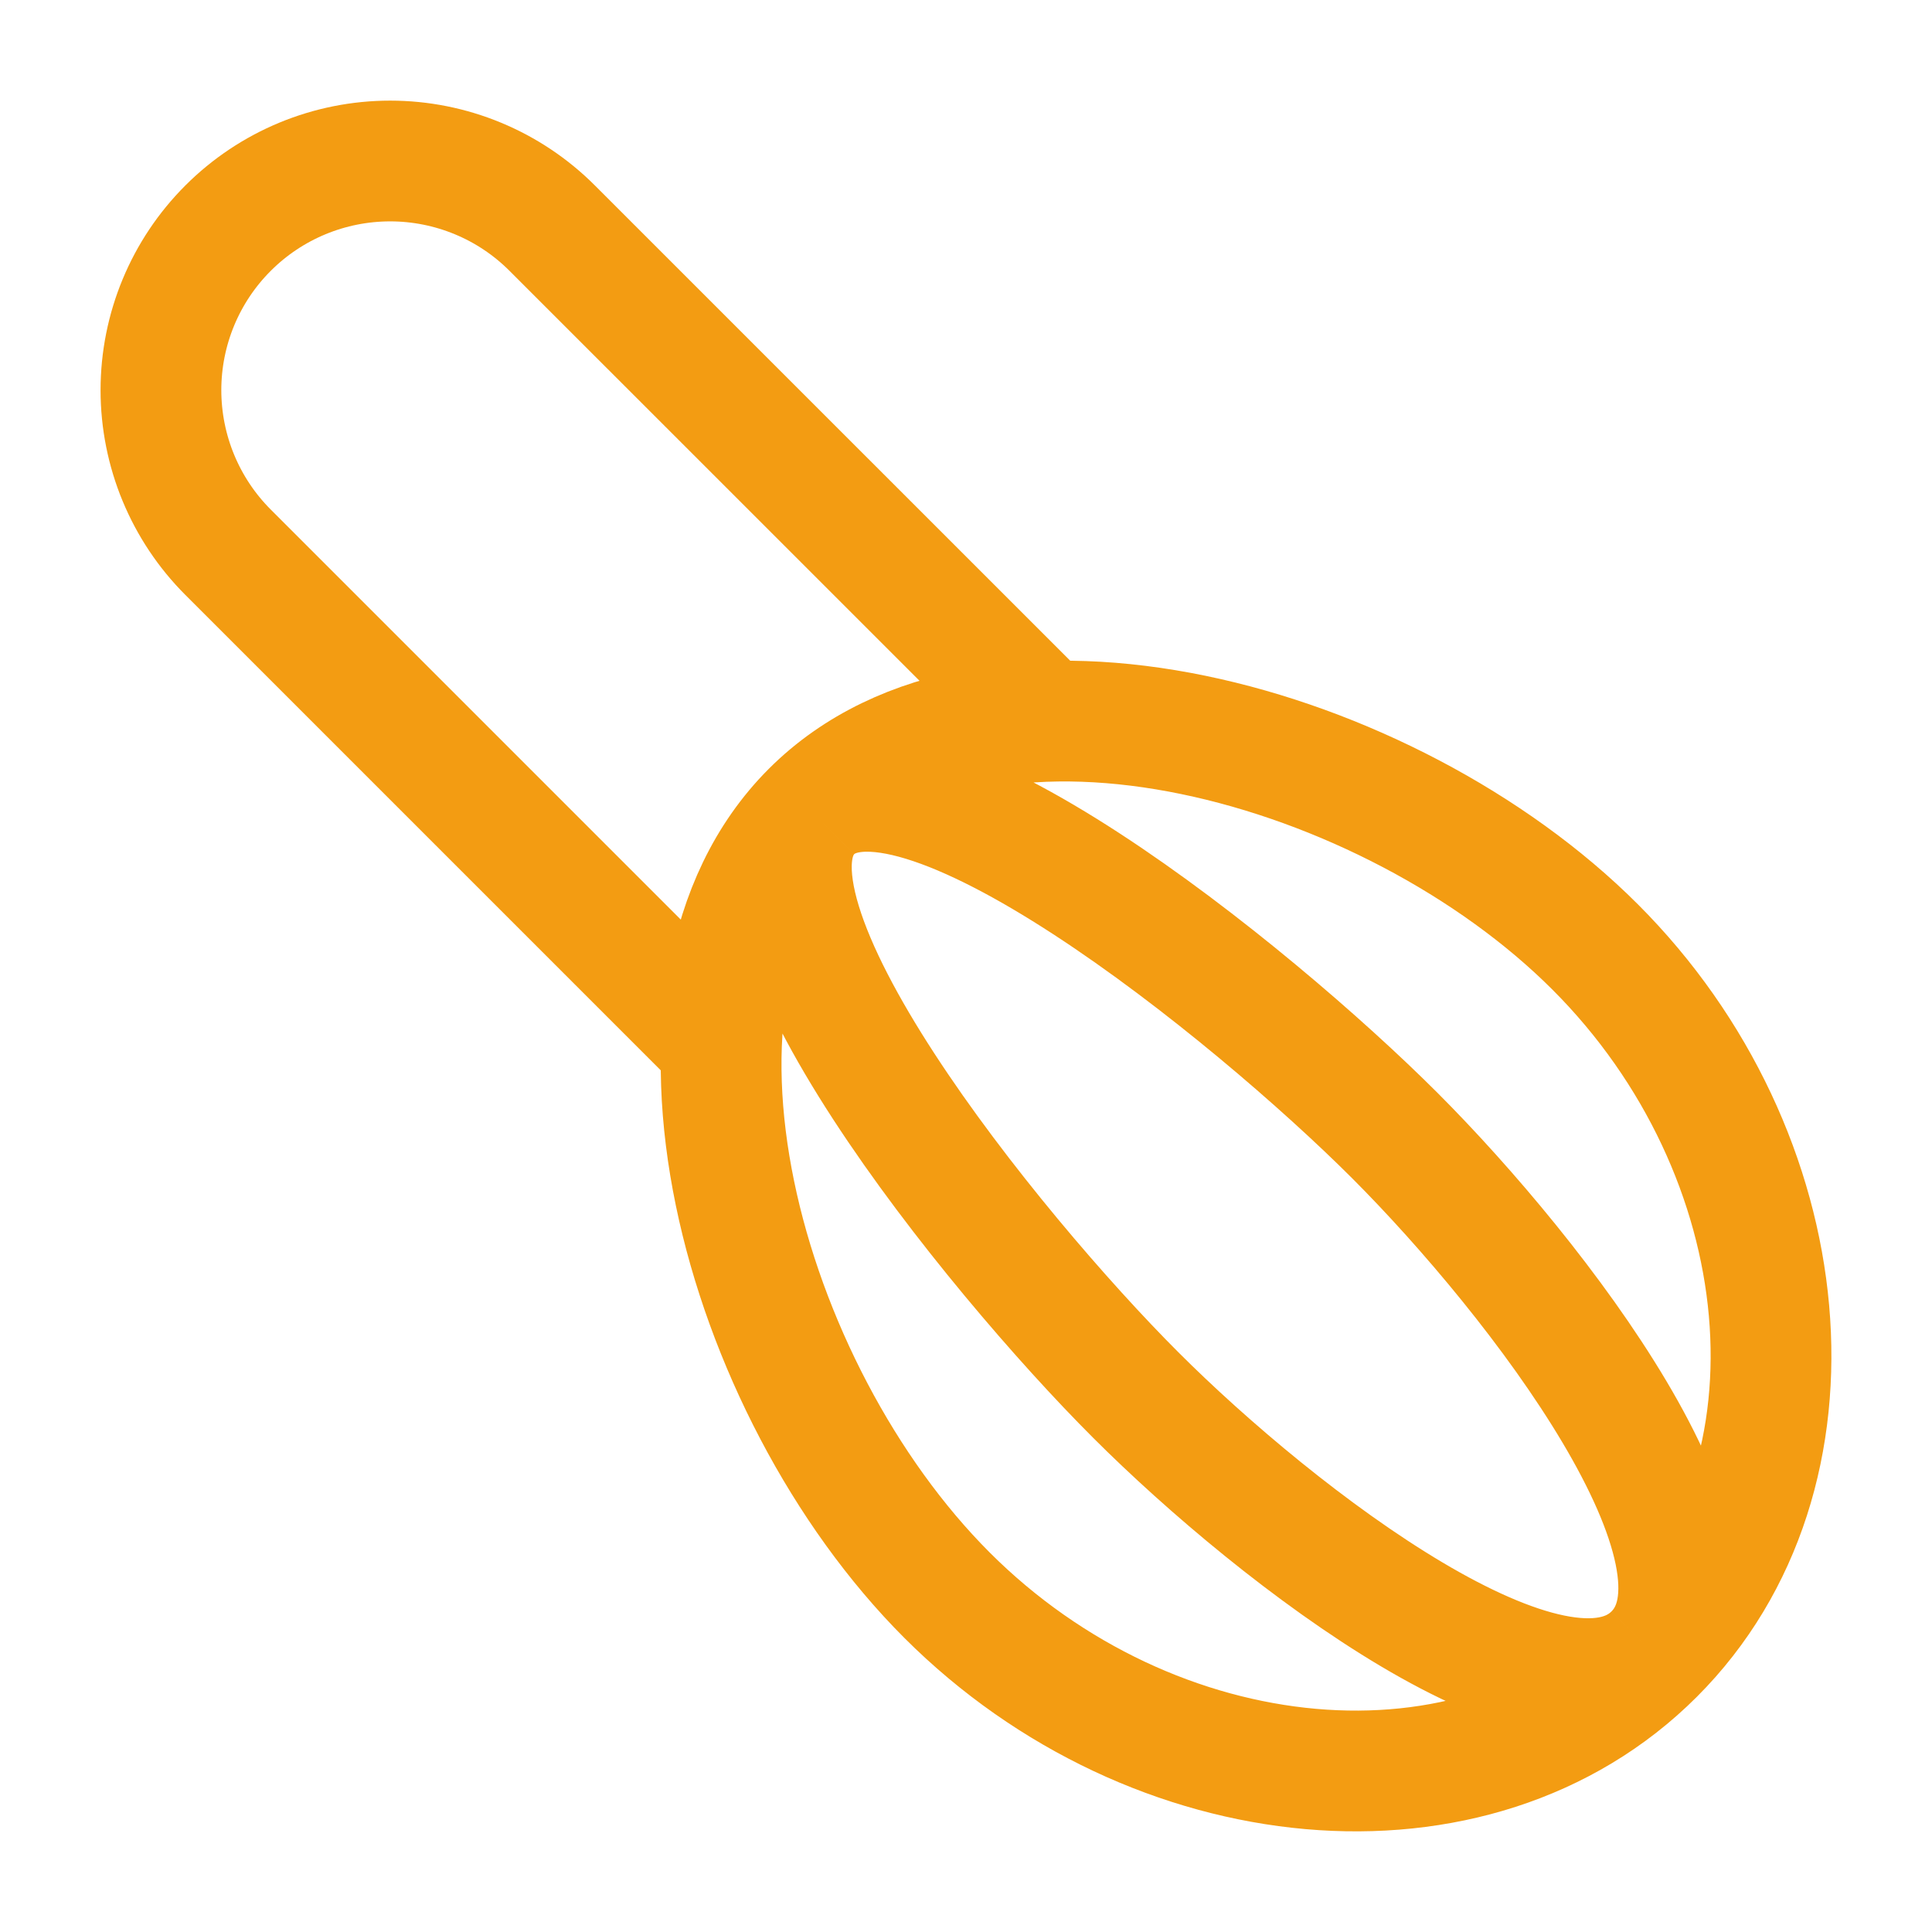 <svg width="30" height="30" viewBox="0 0 30 30" fill="none" xmlns="http://www.w3.org/2000/svg">
<path d="M11.091 16.125L3.541 8.575C2.874 7.908 2.499 7.002 2.499 6.058C2.499 5.114 2.874 4.209 3.542 3.542C4.209 2.875 5.115 2.5 6.059 2.5C7.002 2.5 7.908 2.875 8.575 3.543L16.124 11.091M25.686 25.685C24.175 27.196 19.846 23.873 17.634 21.66C15.421 19.448 11.091 14.11 12.601 12.601M25.686 25.685C27.198 24.175 23.872 19.848 21.66 17.634C19.446 15.421 14.111 11.09 12.601 12.601M25.686 25.685C22.907 28.465 17.901 27.966 14.705 24.77C11.509 21.573 9.822 15.38 12.601 12.601M25.686 25.685C28.466 22.906 27.966 17.901 24.77 14.705C21.574 11.508 15.38 9.821 12.601 12.601" stroke="#F39C12" stroke-width="1.875"/>
</svg>
